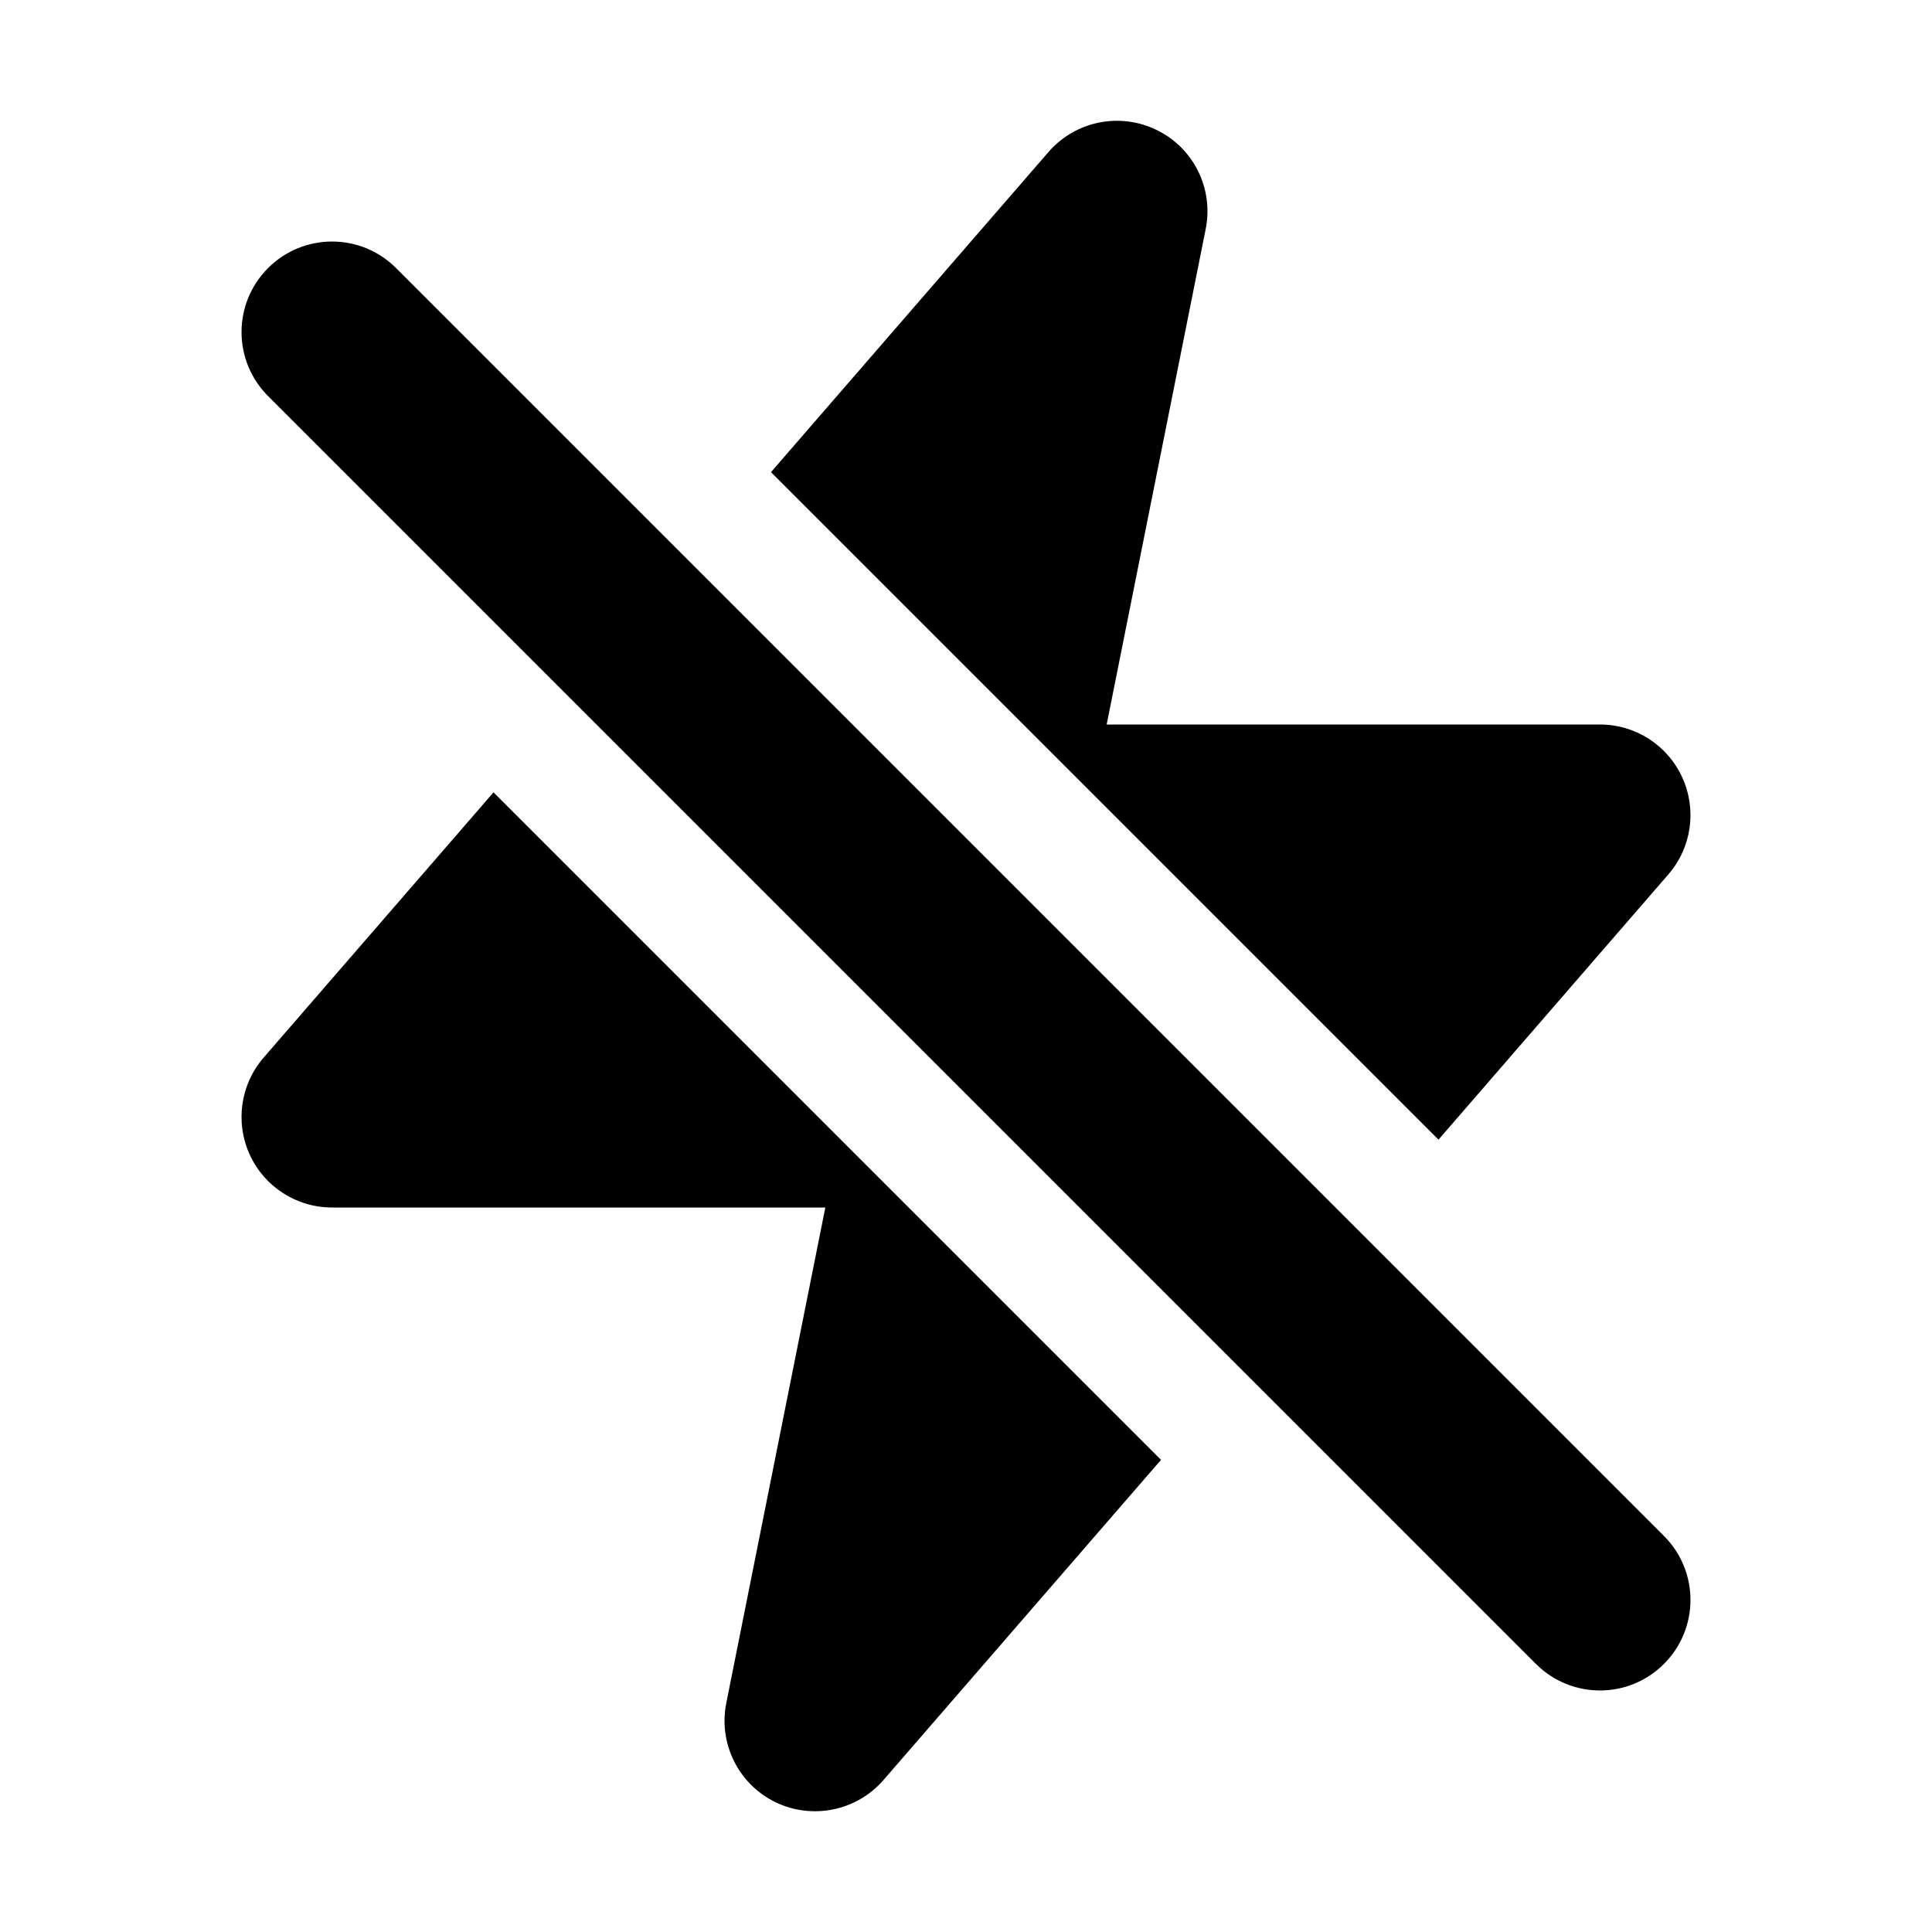 <svg width="16" height="16" viewBox="0 0 16 16" fill="none" xmlns="http://www.w3.org/2000/svg">
<path d="M9.58 1.077C9.886 1.226 10.052 1.563 9.985 1.897L9.165 6H13.25C13.544 6 13.81 6.171 13.932 6.439C14.054 6.706 14.009 7.019 13.817 7.241L11.913 9.438L6.385 3.91L8.683 1.259C8.906 1.002 9.274 0.927 9.58 1.077Z" fill="currentColor"/>
<path d="M4.087 6.562L9.615 12.09L7.317 14.741C7.094 14.998 6.726 15.073 6.42 14.924C6.114 14.774 5.948 14.437 6.015 14.103L6.835 10H2.75C2.456 10 2.19 9.829 2.068 9.562C1.946 9.294 1.991 8.981 2.183 8.759L4.087 6.562Z" fill="currentColor"/>
<path d="M2.22 2.22C2.513 1.927 2.987 1.927 3.28 2.22L13.78 12.72C14.073 13.013 14.073 13.487 13.78 13.78C13.487 14.073 13.013 14.073 12.72 13.78L2.22 3.28C1.927 2.987 1.927 2.513 2.22 2.22Z" fill="currentColor"/>
</svg>
